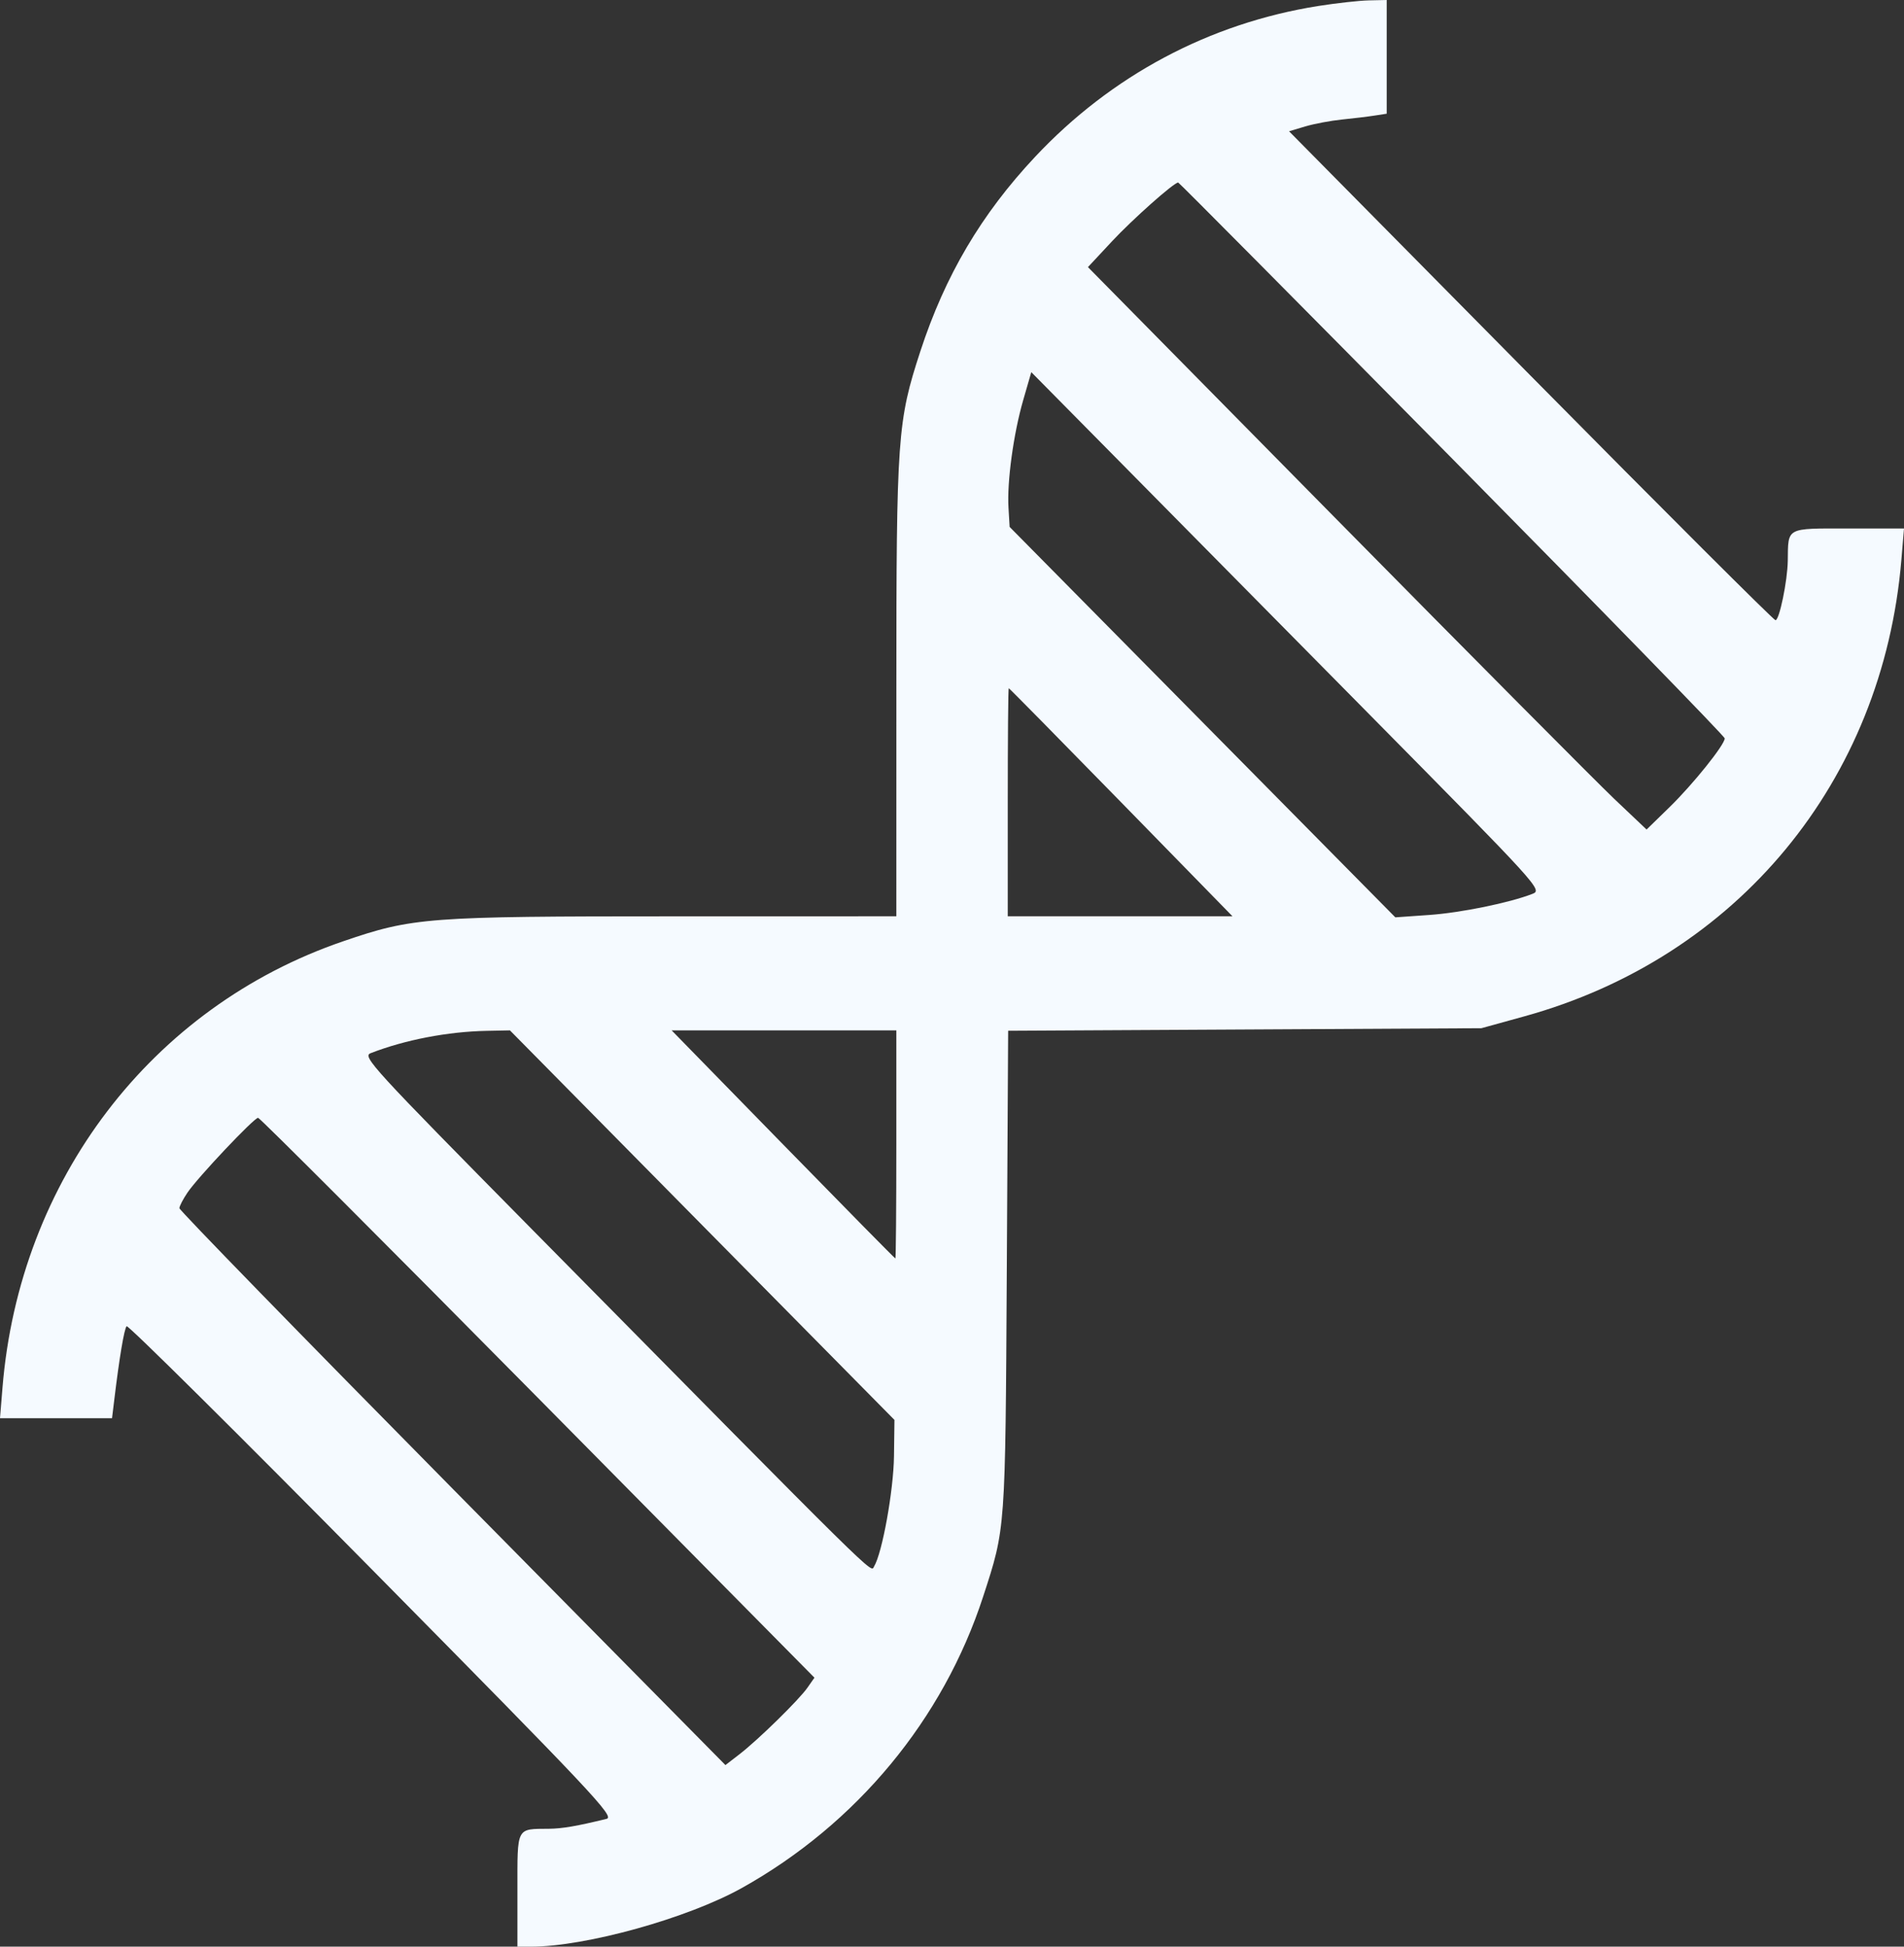<svg width="45" height="46" viewBox="0 0 45 46" fill="none" xmlns="http://www.w3.org/2000/svg">
<rect x="0" y="0" width="45" height="46" fill="#333333" stroke="none"/>
<path fill-rule="evenodd" clip-rule="evenodd" d="M31.153 0.142C28.582 0.551 26.266 1.785 24.463 3.707C23.193 5.061 22.338 6.509 21.753 8.298C21.21 9.958 21.185 10.315 21.185 16.284L21.184 21.652L15.938 21.653C10.09 21.653 9.76 21.678 8.107 22.244C3.581 23.793 0.459 27.884 0.059 32.791L0 33.512H1.324H2.648L2.7 33.085C2.82 32.085 2.936 31.396 2.993 31.339C3.027 31.305 5.642 33.898 8.805 37.102C14.025 42.389 14.535 42.931 14.336 42.98C13.637 43.151 13.289 43.211 12.975 43.214C12.195 43.221 12.229 43.155 12.229 44.663V46H12.547C13.842 46 16.253 45.329 17.538 44.611C20.25 43.095 22.291 40.63 23.236 37.728C23.767 36.097 23.76 36.2 23.795 30.035L23.827 24.357L29.419 24.327L35.012 24.297L36.022 24.018C41.058 22.629 44.5 18.465 44.938 13.229L45 12.488H43.682C42.196 12.488 42.264 12.452 42.253 13.252C42.246 13.727 42.055 14.653 41.963 14.656C41.923 14.658 39.319 12.059 36.178 8.881L30.466 3.102L30.851 2.987C31.064 2.924 31.454 2.851 31.72 2.824C31.986 2.797 32.331 2.756 32.488 2.731L32.774 2.687V1.344V0L32.356 0.009C32.127 0.013 31.586 0.074 31.153 0.142ZM34.321 10.837C37.864 14.426 40.763 17.401 40.763 17.448C40.763 17.599 40.01 18.537 39.455 19.077L38.916 19.602L38.149 18.875C37.728 18.474 34.757 15.484 31.548 12.23L25.713 6.312L26.28 5.704C26.767 5.182 27.744 4.313 27.846 4.313C27.864 4.312 30.777 7.249 34.321 10.837ZM32.356 16.873C36.407 20.975 36.457 21.029 36.219 21.122C35.678 21.333 34.526 21.569 33.776 21.621L32.978 21.677L28.42 17.064L23.862 12.451L23.835 11.998C23.798 11.386 23.953 10.249 24.184 9.451L24.374 8.794L26.313 10.756C27.379 11.835 30.099 14.587 32.356 16.873ZM26.496 18.957L29.129 21.652H26.474H23.818V18.957C23.818 17.475 23.828 16.262 23.841 16.262C23.853 16.262 25.048 17.475 26.496 18.957ZM16.596 28.951L21.14 33.553L21.129 34.408C21.118 35.224 20.852 36.698 20.658 37.016C20.57 37.16 20.91 37.495 12.561 29.037C8.778 25.204 8.559 24.965 8.76 24.887C9.57 24.572 10.582 24.377 11.504 24.359L12.052 24.348L16.596 28.951ZM21.184 27.043C21.184 28.525 21.174 29.738 21.162 29.738C21.149 29.738 19.955 28.525 18.507 27.043L15.874 24.348H18.529H21.184V27.043ZM12.711 33.029L19.249 39.644L19.084 39.88C18.88 40.172 17.917 41.114 17.475 41.455L17.145 41.709L10.692 35.173C7.143 31.579 4.24 28.599 4.24 28.55C4.24 28.503 4.326 28.336 4.432 28.18C4.679 27.816 6.003 26.414 6.1 26.414C6.14 26.414 9.115 29.391 12.711 33.029Z" fill="#F5FAFF"/>
</svg>
